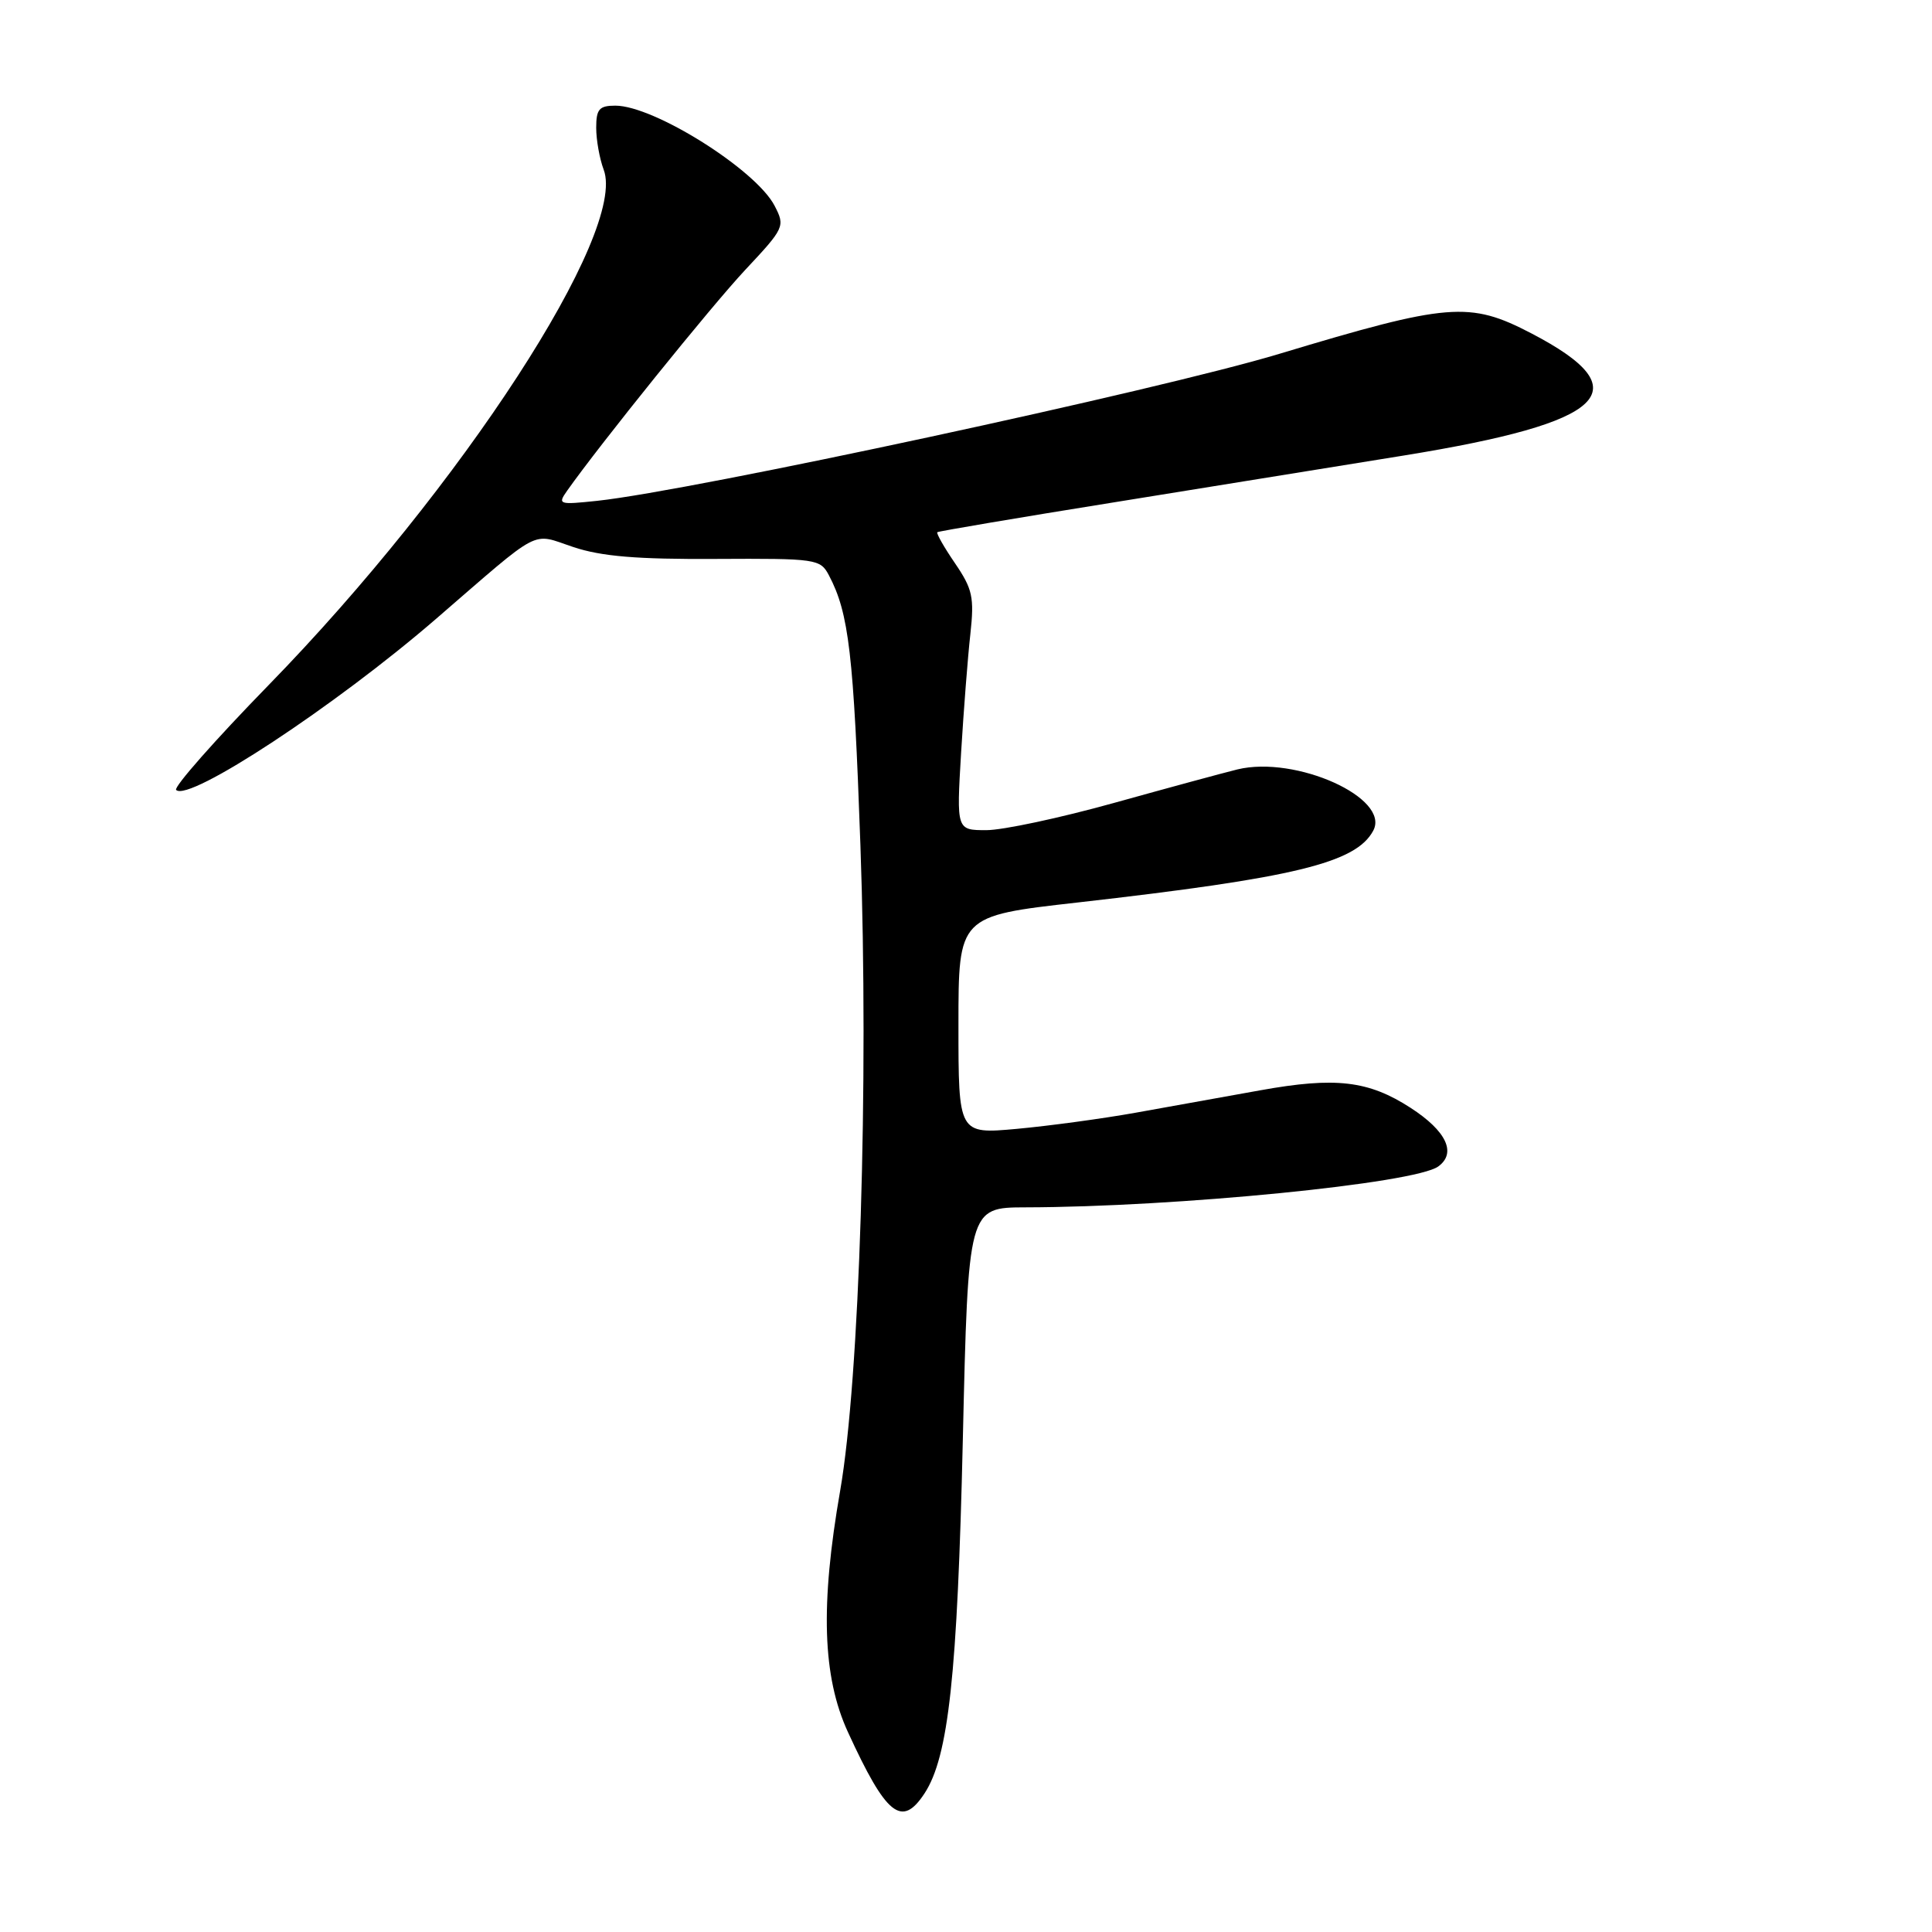 <?xml version="1.0" encoding="UTF-8" standalone="no"?>
<!DOCTYPE svg PUBLIC "-//W3C//DTD SVG 1.1//EN" "http://www.w3.org/Graphics/SVG/1.1/DTD/svg11.dtd" >
<svg xmlns="http://www.w3.org/2000/svg" xmlns:xlink="http://www.w3.org/1999/xlink" version="1.1" viewBox="0 0 256 256">
 <g >
 <path fill="currentColor"
d=" M 122.50 237.64 C 125.69 232.78 126.86 221.96 127.58 190.75 C 128.29 160.00 128.29 160.00 135.89 159.98 C 155.87 159.94 187.51 156.81 190.58 154.56 C 193.03 152.78 191.66 149.87 186.92 146.80 C 181.33 143.18 176.98 142.67 167.00 144.47 C 162.32 145.31 154.89 146.65 150.48 147.44 C 146.07 148.23 138.98 149.19 134.73 149.58 C 127.00 150.28 127.00 150.28 127.00 135.82 C 127.00 121.37 127.00 121.37 142.75 119.59 C 171.54 116.32 179.67 114.35 181.96 110.07 C 184.28 105.74 171.71 100.08 163.97 101.95 C 162.06 102.42 154.69 104.42 147.58 106.40 C 140.47 108.38 132.88 110.00 130.70 110.00 C 126.74 110.00 126.74 110.00 127.35 99.75 C 127.69 94.11 128.24 87.03 128.58 84.00 C 129.11 79.14 128.87 78.05 126.54 74.63 C 125.09 72.51 124.04 70.66 124.20 70.52 C 124.37 70.39 134.85 68.61 147.50 66.58 C 160.15 64.54 177.47 61.74 186.00 60.36 C 213.04 55.98 217.46 51.75 202.91 44.17 C 194.71 39.90 191.97 40.12 169.50 46.89 C 153.53 51.71 91.81 65.00 79.15 66.36 C 74.03 66.90 73.86 66.85 75.15 65.02 C 79.50 58.86 94.18 40.65 98.73 35.78 C 103.96 30.20 104.05 29.99 102.64 27.27 C 100.17 22.49 86.66 14.00 81.54 14.00 C 79.40 14.00 79.00 14.46 79.00 16.93 C 79.00 18.55 79.45 21.04 79.99 22.48 C 83.13 30.74 61.14 64.58 35.61 90.76 C 28.50 98.05 22.98 104.31 23.34 104.67 C 25.00 106.33 44.42 93.55 57.78 82.00 C 71.99 69.72 70.29 70.60 75.98 72.49 C 79.70 73.73 84.43 74.12 94.80 74.06 C 108.20 73.99 108.69 74.06 109.84 76.24 C 112.49 81.27 113.11 86.63 114.01 112.00 C 115.13 143.57 113.90 182.73 111.33 197.50 C 108.68 212.71 108.98 222.15 112.35 229.50 C 117.44 240.59 119.49 242.23 122.50 237.64 Z "/>
</g>
</svg>